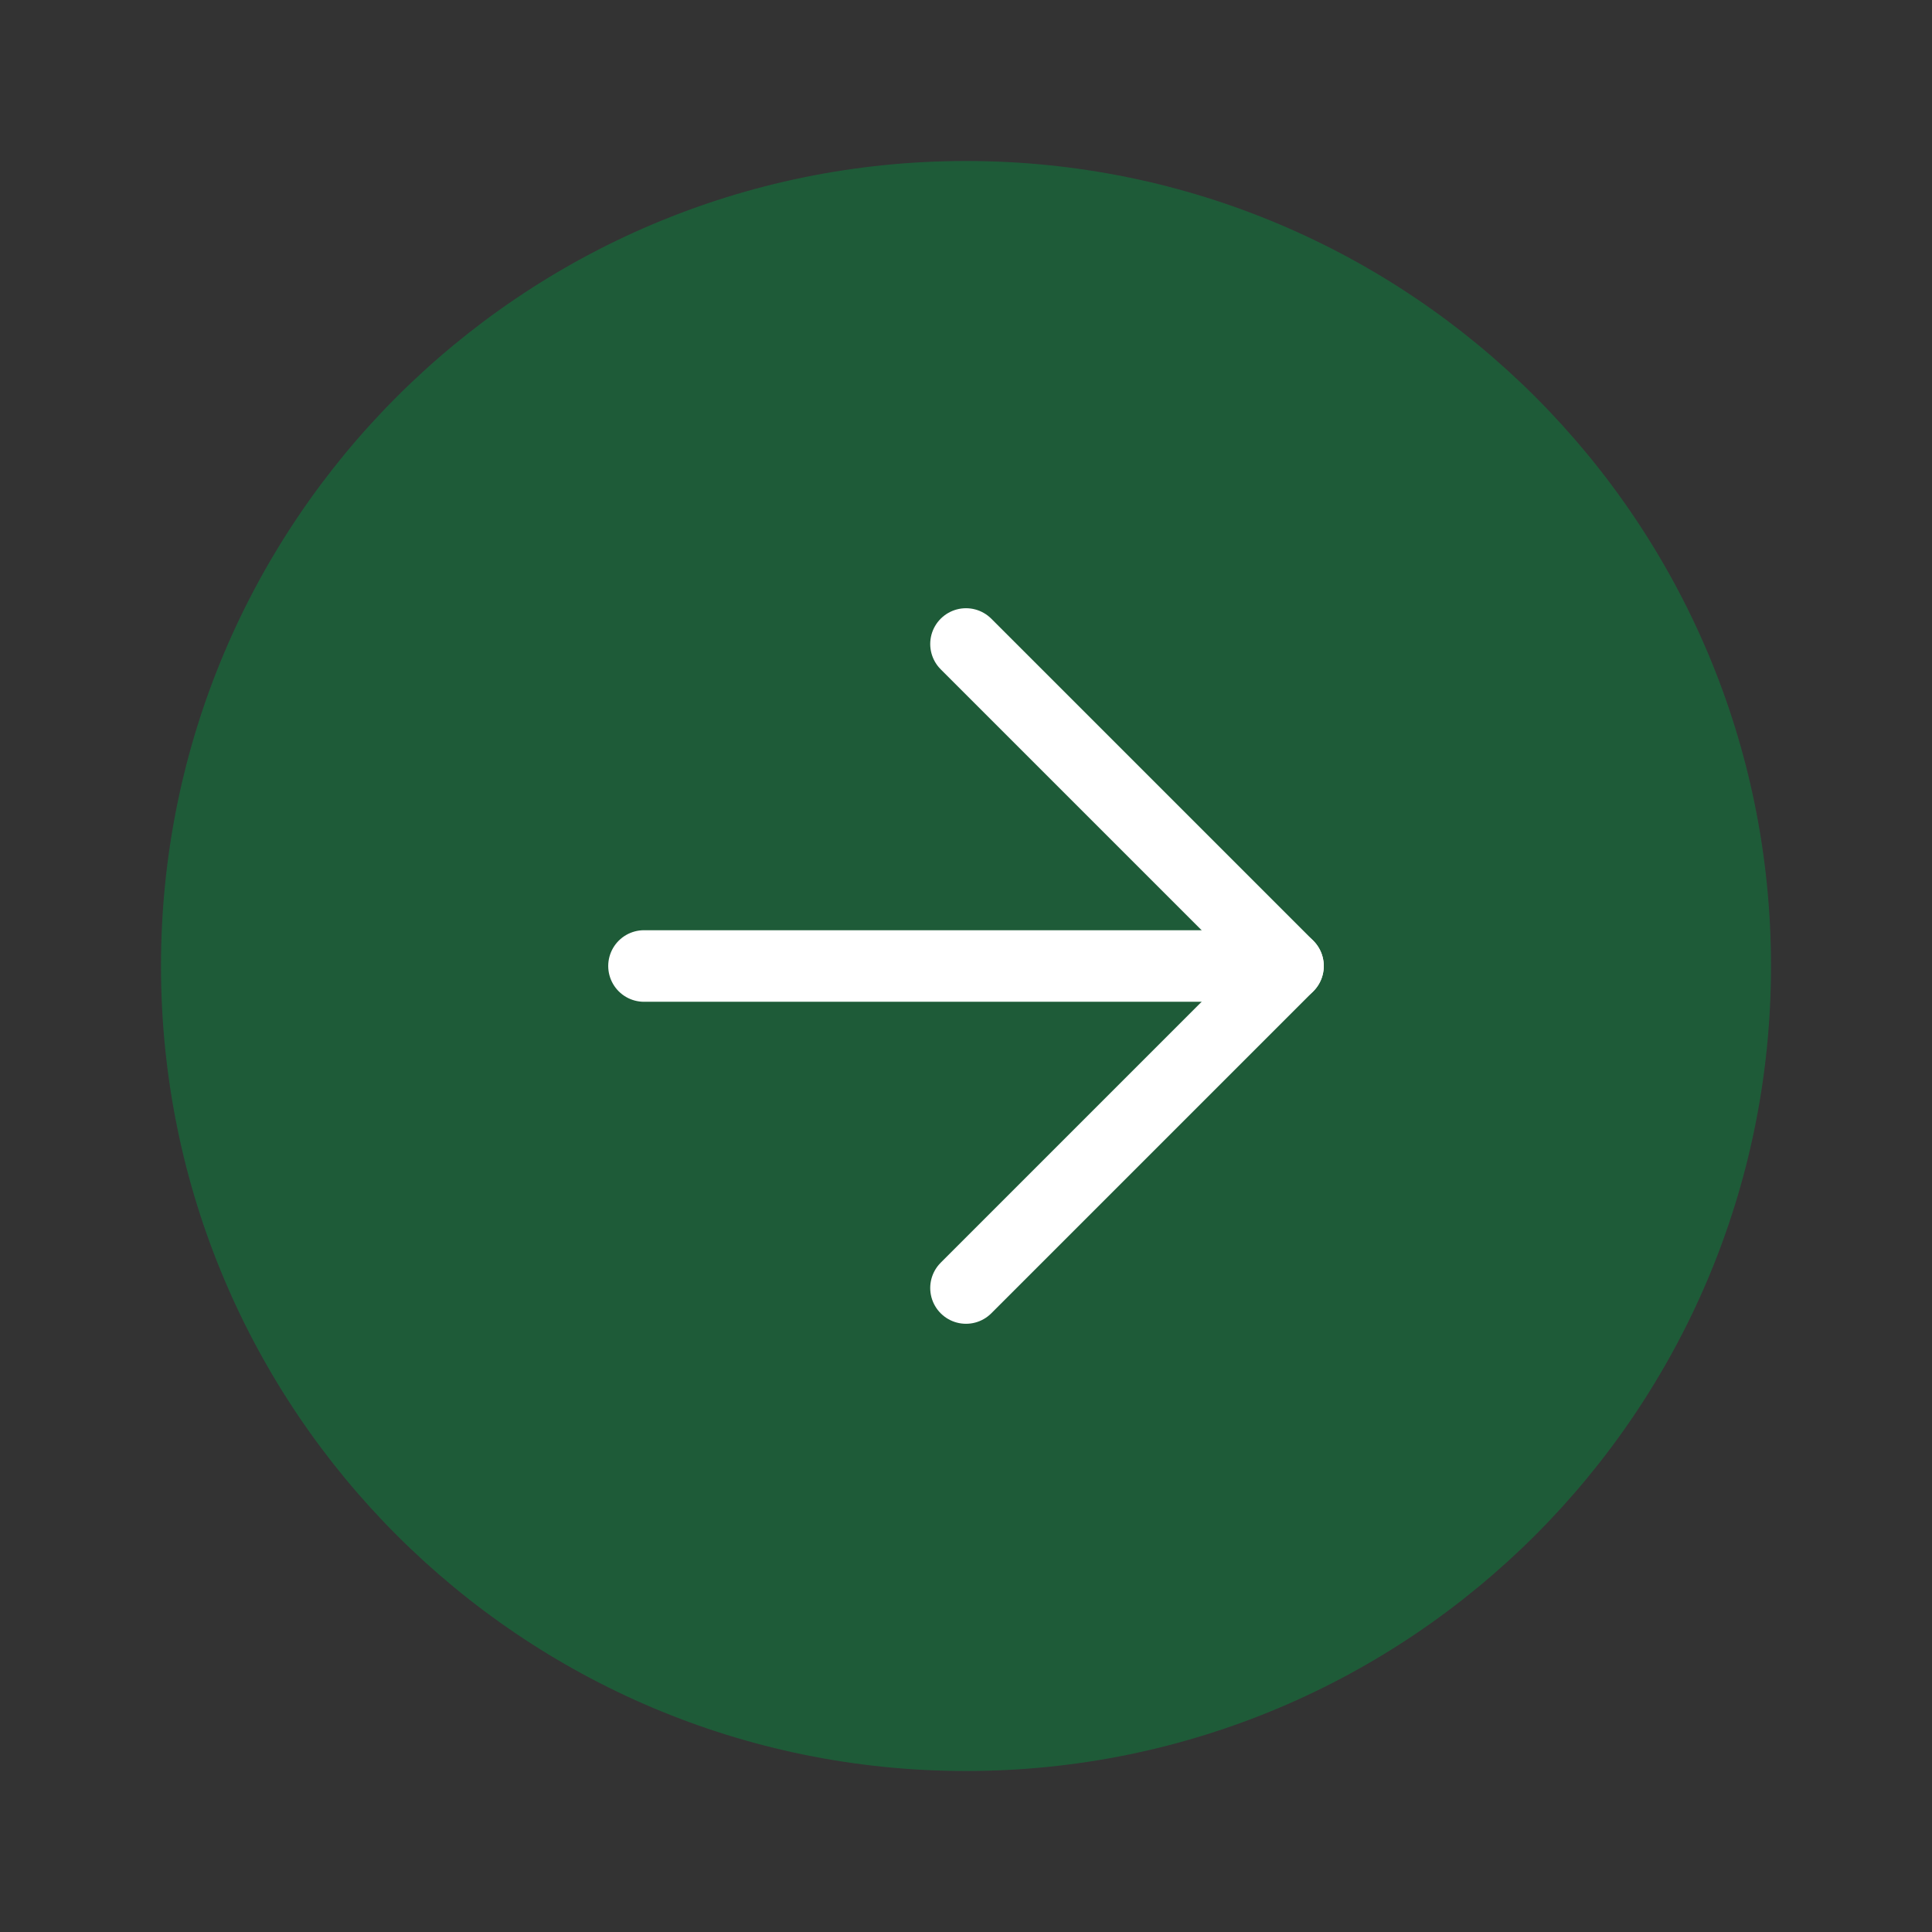 <svg width="54" height="54" viewBox="0 0 54 54" fill="none" xmlns="http://www.w3.org/2000/svg">
<rect x="0" y="0" width="54" height="54" fill="#333333" stroke="none"/>
<path d="M27 49.5C39.426 49.5 49.5 39.426 49.5 27C49.5 14.574 39.426 4.5 27 4.5C14.574 4.5 4.5 14.574 4.5 27C4.5 39.426 14.574 49.5 27 49.5Z" fill="#0A843F" fill-opacity="0.5"/>
<path d="M27 36L36 27L27 18" stroke="white" stroke-width="2" stroke-linecap="round" stroke-linejoin="round"/>
<path d="M18 27H36" stroke="white" stroke-width="2" stroke-linecap="round" stroke-linejoin="round"/>
</svg>
